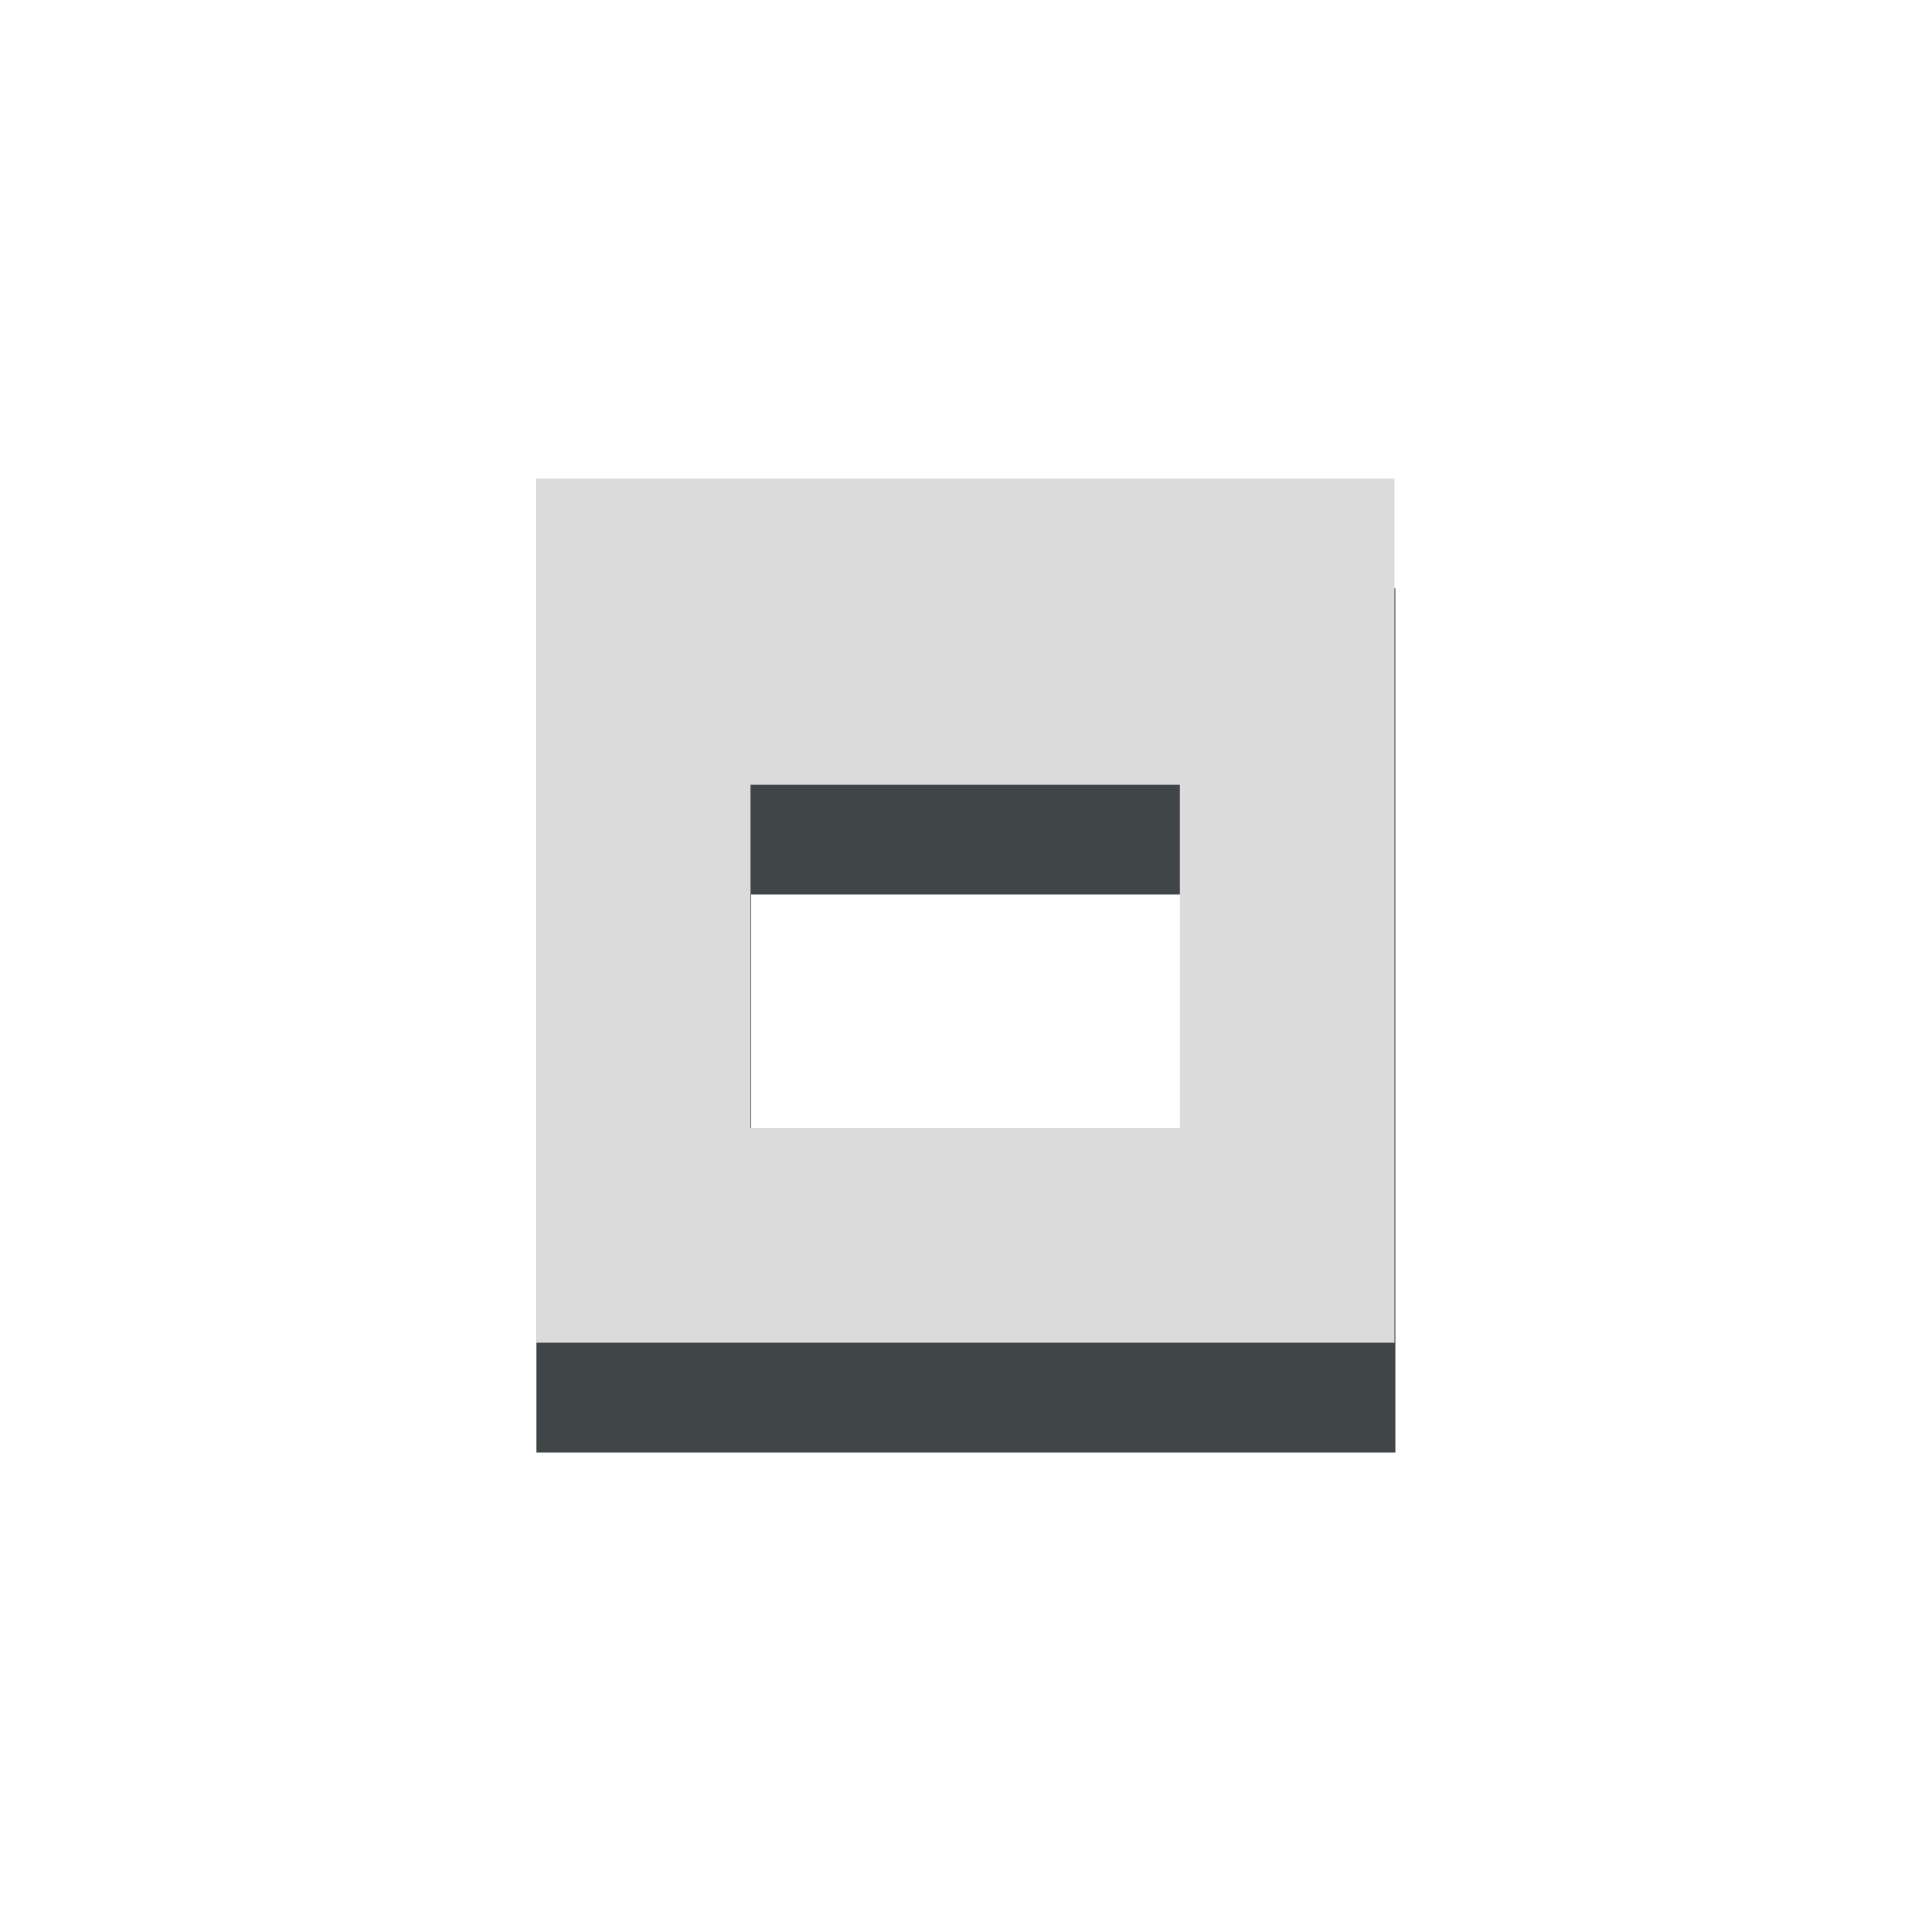 <?xml version="1.0" encoding="UTF-8" standalone="no"?>
<!-- Generator: Adobe Illustrator 13.0.2, SVG Export Plug-In . SVG Version: 6.00 Build 14948)  -->
<svg xmlns:rdf="http://www.w3.org/1999/02/22-rdf-syntax-ns#" xmlns="http://www.w3.org/2000/svg" enable-background="new 0 0 16 16" xml:space="preserve" height="18" viewBox="0 0 13.091 13.091" width="18" version="1.0" y="0px" x="0px" xmlns:cc="http://creativecommons.org/ns#" xmlns:dc="http://purl.org/dc/elements/1.1/"><g transform="translate(-5.818 -5.441)"><path opacity=".75" d="m9.454 9.427v0.038 2.037 2.327 1.454h5.818v-1.454-2.327-2.037-0.038h-5.818zm1.454 2.075h2.909v2.327h-2.909v-2.327z" fill="#00070b"/><path d="m13 11.947v0.053 2.801 3.199 2h8v-2-3.199-2.801-0.053h-8zm2 2.853h4v3.2h-4v-3.199z" transform="scale(.727)" fill="#dbdbdb"/></g></svg>
